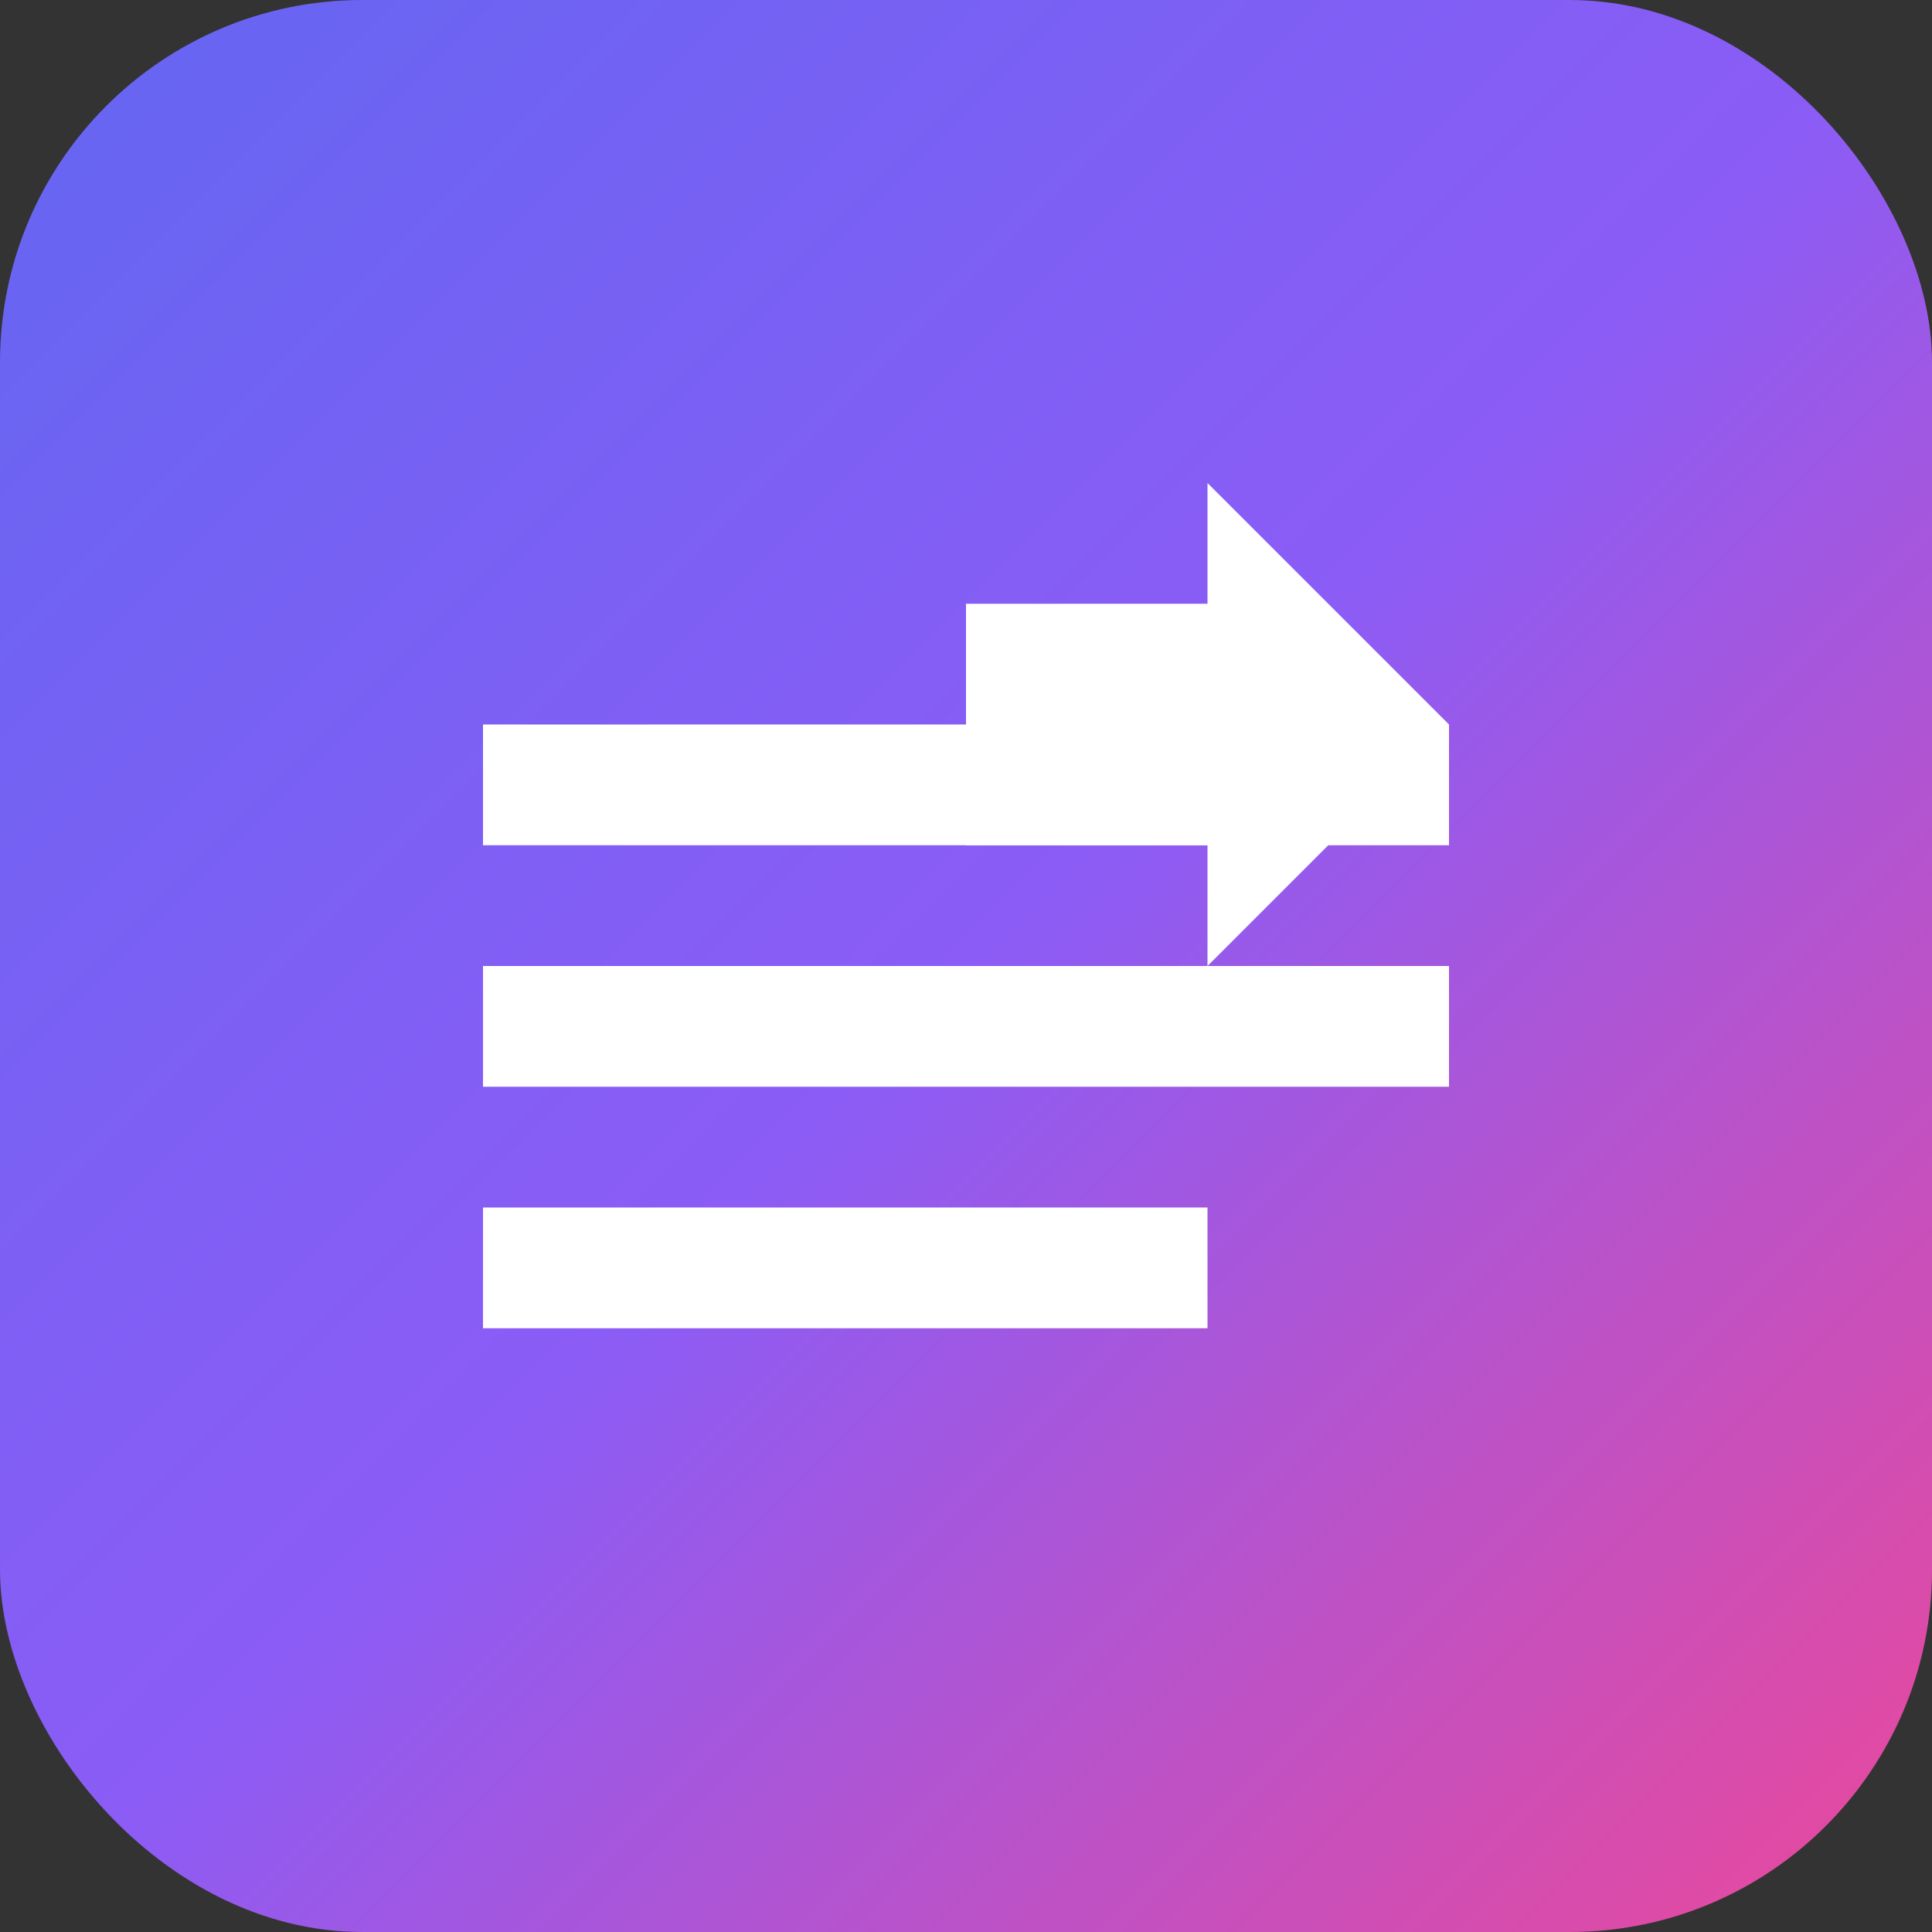 <svg width="32" height="32" viewBox="0 0 32 32" fill="none" xmlns="http://www.w3.org/2000/svg">
    <rect x="0" y="0" width="32" height="32" fill="#333333" stroke="none"/>
    <rect width="32" height="32" rx="6" fill="url(#gradient)"/>
    <path d="M8 12h16v2H8v-2zm0 4h16v2H8v-2zm0 4h12v2H8v-2z" fill="white"/>
    <path d="M20 8l4 4-4 4v-2h-4v-4h4V8z" fill="white"/>
    <defs>
        <linearGradient id="gradient" x1="0%" y1="0%" x2="100%" y2="100%">
            <stop offset="0%" stop-color="#6366f1"/>
            <stop offset="50%" stop-color="#8b5cf6"/>
            <stop offset="100%" stop-color="#ec4899"/>
        </linearGradient>
    </defs>
</svg>